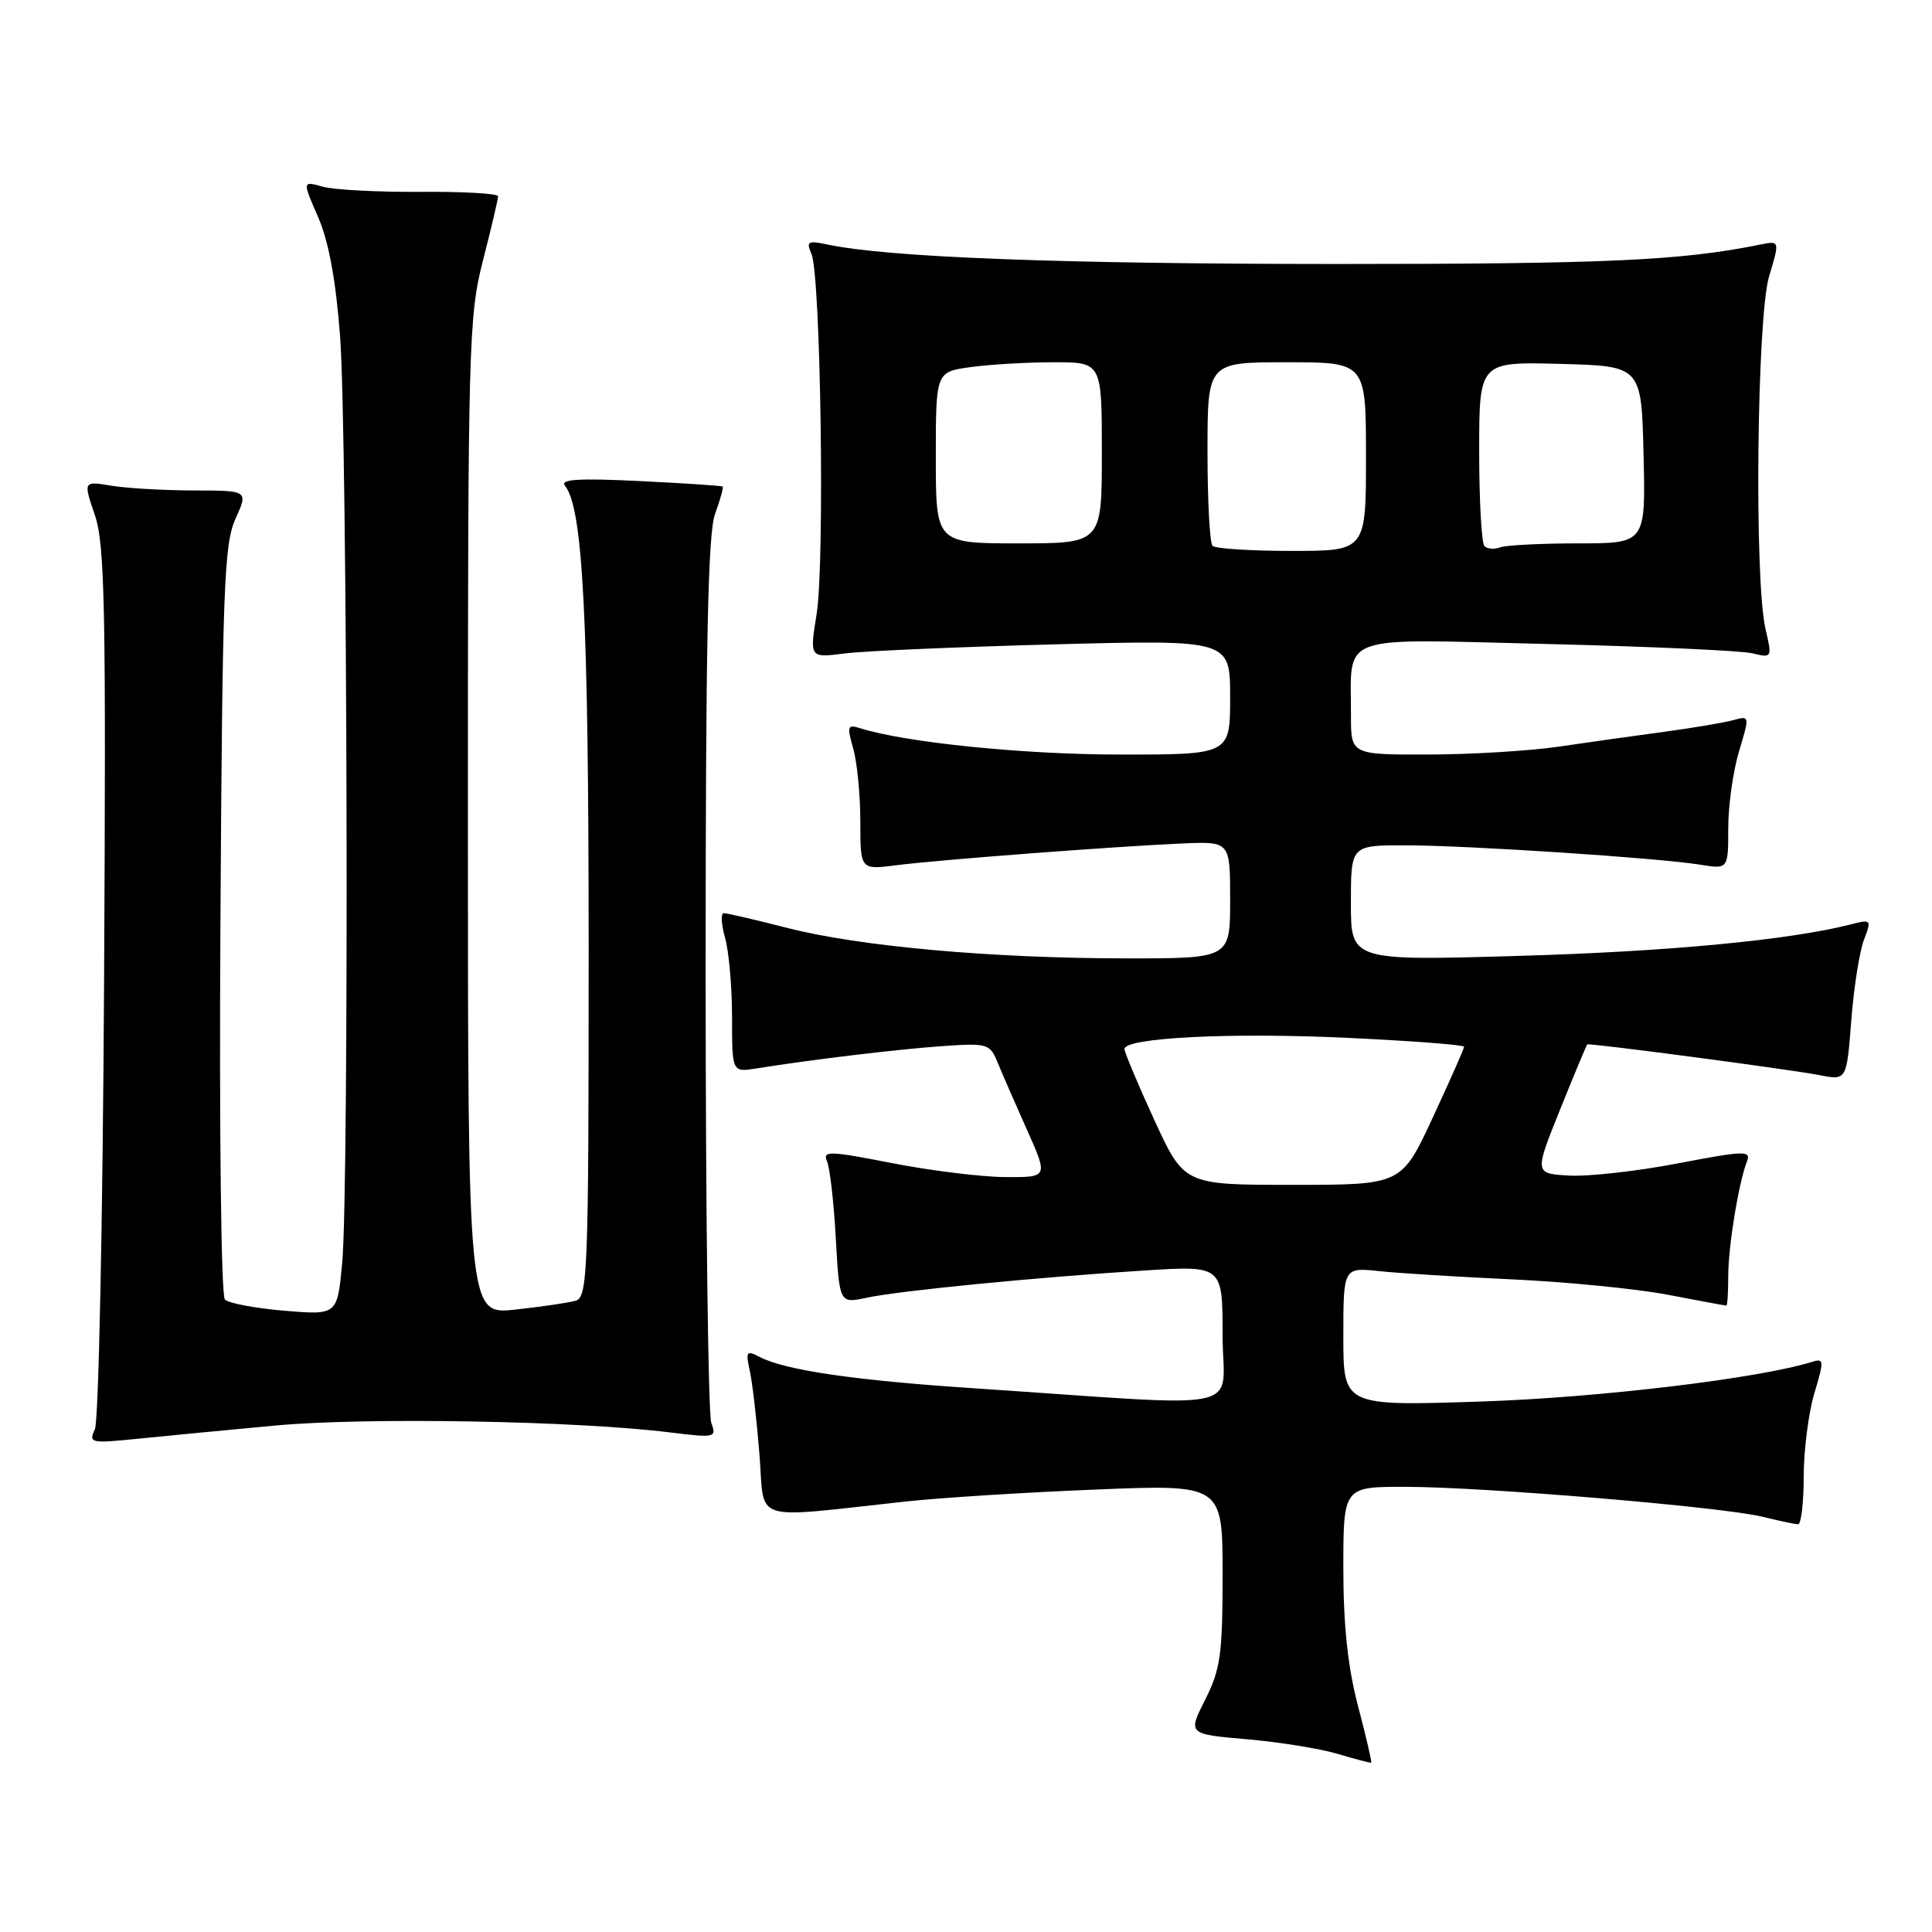 <?xml version="1.0" encoding="UTF-8" standalone="no"?>
<!DOCTYPE svg PUBLIC "-//W3C//DTD SVG 1.1//EN" "http://www.w3.org/Graphics/SVG/1.1/DTD/svg11.dtd" >
<svg xmlns="http://www.w3.org/2000/svg" xmlns:xlink="http://www.w3.org/1999/xlink" version="1.1" viewBox="0 0 256 256">
 <g >
 <path fill="currentColor"
d=" M 179.94 226.04 C 178.59 220.90 178.00 215.33 178.00 207.82 C 178.00 197.00 178.00 197.00 186.25 197.01 C 196.66 197.03 228.19 199.67 233.50 200.97 C 235.70 201.51 237.84 201.96 238.25 201.98 C 238.66 201.99 239.00 199.15 239.00 195.66 C 239.00 192.17 239.64 187.20 240.41 184.62 C 241.71 180.31 241.69 179.96 240.16 180.44 C 233.10 182.65 211.95 185.19 196.25 185.71 C 178.00 186.31 178.00 186.31 178.00 177.12 C 178.00 167.93 178.00 167.93 182.75 168.43 C 185.36 168.71 193.34 169.20 200.48 169.53 C 207.62 169.86 216.85 170.77 220.98 171.56 C 225.12 172.35 228.61 173.00 228.75 173.00 C 228.89 173.00 229.00 171.26 229.00 169.14 C 229.00 165.18 230.37 156.77 231.48 153.89 C 232.05 152.44 231.15 152.46 222.30 154.16 C 216.91 155.19 210.43 155.92 207.90 155.77 C 203.31 155.50 203.31 155.50 206.72 147.02 C 208.60 142.35 210.22 138.47 210.32 138.39 C 210.60 138.18 237.05 141.68 241.10 142.46 C 244.69 143.16 244.69 143.16 245.30 135.27 C 245.63 130.92 246.39 126.11 246.97 124.57 C 248.01 121.85 247.96 121.79 245.27 122.48 C 237.14 124.56 221.08 126.09 201.25 126.66 C 179.00 127.31 179.00 127.31 179.00 119.65 C 179.00 112.00 179.00 112.00 186.25 112.01 C 194.50 112.02 219.62 113.67 225.25 114.57 C 229.00 115.18 229.00 115.18 229.00 109.75 C 229.00 106.76 229.64 102.18 230.43 99.56 C 231.85 94.85 231.84 94.81 229.68 95.42 C 228.48 95.75 224.35 96.45 220.50 96.97 C 216.65 97.49 210.35 98.37 206.50 98.94 C 202.65 99.50 194.89 99.97 189.25 99.98 C 179.00 100.00 179.00 100.00 179.01 94.75 C 179.04 83.85 176.86 84.65 204.90 85.33 C 218.43 85.66 230.70 86.21 232.17 86.56 C 234.81 87.20 234.83 87.17 233.94 83.35 C 232.43 76.85 232.79 42.02 234.42 36.60 C 235.84 31.88 235.84 31.88 233.17 32.42 C 222.77 34.53 212.86 34.98 177.00 34.98 C 140.37 34.97 117.56 34.10 109.60 32.39 C 107.05 31.85 106.80 32.00 107.52 33.64 C 108.75 36.41 109.30 74.58 108.21 81.34 C 107.27 87.18 107.27 87.18 111.89 86.59 C 114.42 86.26 126.96 85.72 139.75 85.38 C 163.00 84.77 163.00 84.77 163.00 92.38 C 163.00 100.00 163.00 100.00 148.25 99.98 C 135.49 99.97 119.92 98.38 113.93 96.48 C 112.30 95.96 112.21 96.25 113.06 99.19 C 113.57 101.00 114.00 105.36 114.00 108.87 C 114.00 115.26 114.00 115.26 118.75 114.65 C 124.49 113.92 148.08 112.13 156.75 111.76 C 163.00 111.50 163.00 111.50 163.00 119.25 C 163.00 127.00 163.00 127.00 149.25 126.99 C 131.37 126.98 113.92 125.41 104.34 122.96 C 100.13 121.88 96.33 121.00 95.91 121.00 C 95.49 121.00 95.56 122.46 96.07 124.24 C 96.58 126.03 97.00 130.77 97.00 134.79 C 97.00 142.09 97.00 142.09 100.25 141.57 C 107.57 140.40 118.88 139.04 124.81 138.62 C 130.89 138.20 131.17 138.28 132.21 140.84 C 132.81 142.30 134.56 146.31 136.10 149.75 C 138.89 156.00 138.89 156.00 133.20 155.97 C 130.06 155.95 123.32 155.12 118.20 154.12 C 109.83 152.48 108.97 152.46 109.59 153.90 C 109.97 154.78 110.49 159.38 110.75 164.11 C 111.23 172.73 111.23 172.73 114.87 171.95 C 119.19 171.02 137.46 169.24 151.75 168.34 C 162.00 167.70 162.00 167.70 162.00 176.92 C 162.00 187.36 166.32 186.44 129.00 183.95 C 113.14 182.90 103.96 181.55 100.61 179.78 C 98.92 178.89 98.79 179.08 99.35 181.64 C 99.70 183.21 100.27 188.18 100.63 192.69 C 101.37 201.93 99.14 201.21 120.00 198.96 C 124.67 198.45 136.04 197.74 145.25 197.37 C 162.00 196.69 162.00 196.69 162.00 208.68 C 162.00 219.21 161.72 221.21 159.69 225.22 C 157.39 229.78 157.39 229.78 165.22 230.46 C 169.53 230.83 174.95 231.71 177.28 232.41 C 179.60 233.10 181.59 233.62 181.69 233.56 C 181.80 233.50 181.01 230.11 179.94 226.04 Z  M 36.50 188.89 C 48.48 187.78 76.34 188.26 88.75 189.80 C 94.76 190.54 94.97 190.50 94.25 188.54 C 93.84 187.42 93.50 160.62 93.50 129.00 C 93.50 85.37 93.80 70.68 94.75 68.09 C 95.44 66.21 95.89 64.58 95.75 64.47 C 95.61 64.36 90.65 64.03 84.72 63.74 C 76.69 63.35 74.17 63.50 74.86 64.36 C 77.25 67.30 78.00 81.90 78.00 125.87 C 78.00 168.82 77.88 171.90 76.25 172.36 C 75.29 172.63 71.69 173.16 68.25 173.53 C 62.00 174.20 62.00 174.20 62.00 108.26 C 62.00 45.59 62.10 41.93 64.00 34.50 C 65.10 30.20 66.00 26.38 66.00 26.01 C 66.00 25.64 61.39 25.38 55.75 25.42 C 50.11 25.46 44.28 25.16 42.78 24.74 C 40.06 23.98 40.06 23.98 42.14 28.74 C 43.55 31.96 44.49 37.05 45.06 44.50 C 46.04 57.58 46.27 157.50 45.34 167.38 C 44.69 174.26 44.69 174.26 37.69 173.68 C 33.84 173.35 30.29 172.69 29.80 172.20 C 29.30 171.70 29.04 149.87 29.21 121.91 C 29.47 77.96 29.69 72.09 31.20 68.75 C 32.90 65.00 32.90 65.00 25.70 64.99 C 21.74 64.98 16.82 64.70 14.77 64.36 C 11.03 63.74 11.03 63.74 12.57 68.25 C 13.90 72.14 14.06 80.59 13.79 130.13 C 13.62 161.68 13.07 188.36 12.57 189.40 C 11.72 191.20 12.02 191.27 18.08 190.66 C 21.61 190.30 29.90 189.50 36.50 188.89 Z  M 152.95 148.40 C 150.78 143.67 149.00 139.44 149.00 139.00 C 149.00 137.50 163.05 136.79 178.53 137.52 C 187.04 137.92 194.00 138.45 194.00 138.70 C 194.00 138.95 192.13 143.17 189.85 148.08 C 185.71 157.00 185.71 157.00 171.31 157.00 C 156.91 157.00 156.91 157.00 152.95 148.40 Z  M 160.67 72.33 C 160.30 71.97 160.00 66.34 160.00 59.83 C 160.00 48.00 160.00 48.00 170.50 48.00 C 181.00 48.00 181.00 48.00 181.00 60.50 C 181.00 73.00 181.00 73.00 171.17 73.00 C 165.76 73.00 161.03 72.70 160.67 72.33 Z  M 196.70 72.36 C 196.31 71.98 196.00 66.33 196.00 59.80 C 196.00 47.93 196.00 47.93 206.75 48.22 C 217.50 48.50 217.50 48.50 217.78 60.25 C 218.06 72.00 218.06 72.00 209.11 72.00 C 204.19 72.00 199.54 72.24 198.78 72.53 C 198.02 72.82 197.08 72.75 196.70 72.36 Z  M 124.00 60.64 C 124.00 49.27 124.00 49.27 128.64 48.64 C 131.19 48.29 136.14 48.00 139.64 48.00 C 146.00 48.00 146.00 48.00 146.00 60.00 C 146.00 72.00 146.00 72.00 135.00 72.00 C 124.00 72.00 124.00 72.00 124.00 60.64 Z "/>
</g>
</svg>